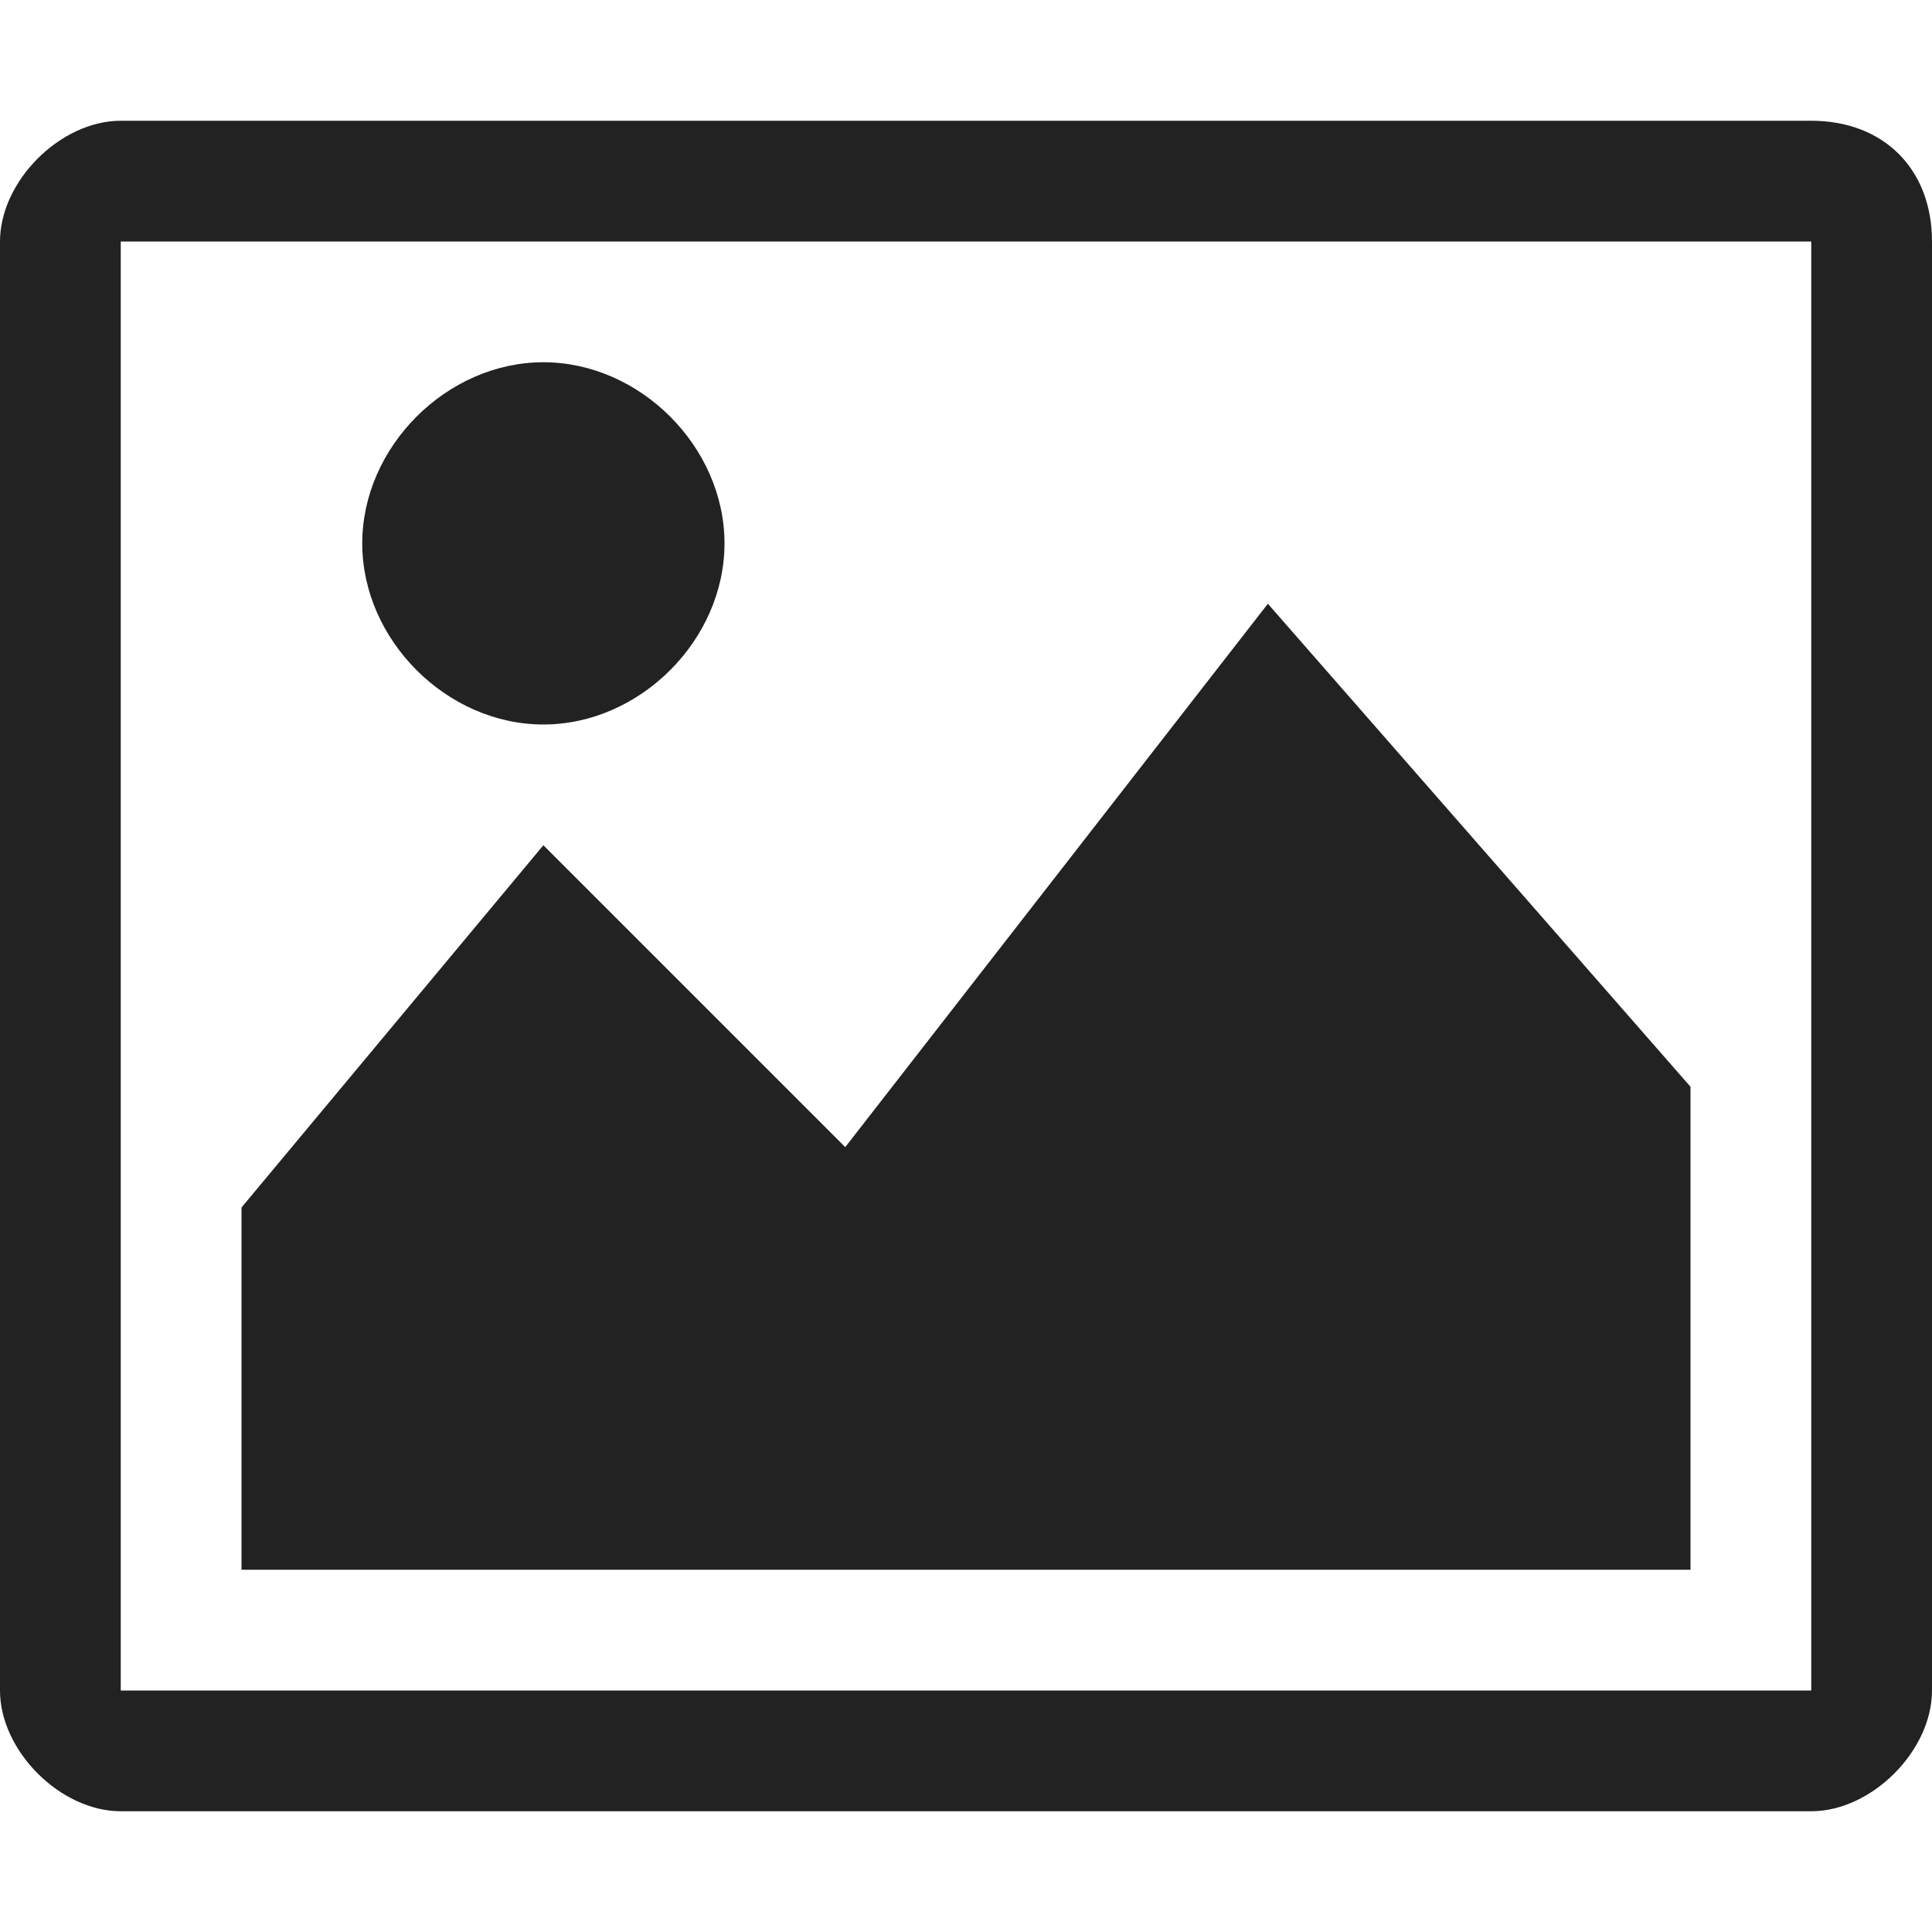 <!-- Generated by Trend Micro Style Portal -->
<svg version="1.1" xmlns="http://www.w3.org/2000/svg" width="16" height="16" viewBox="0 0 16 16">
  <title>picture</title>
  <path fill="rgb(34,34,34)" d="M15 1h-14c-0.5 0-1 0.5-1 1v12c0 0.5 0.5 1 1 1h14c0.5 0 1-0.5 1-1v-12c0-0.6-0.4-1-1-1zM15 14h-14v-12h14v12zM14 13h-12v-3l2.5-3 2.5 2.5 3.5-4.5 3.5 4v4zM3 4.5c0-0.8 0.7-1.5 1.5-1.5s1.5 0.7 1.5 1.5c0 0.8-0.7 1.5-1.5 1.5s-1.5-0.7-1.5-1.5z"></path>
</svg>
